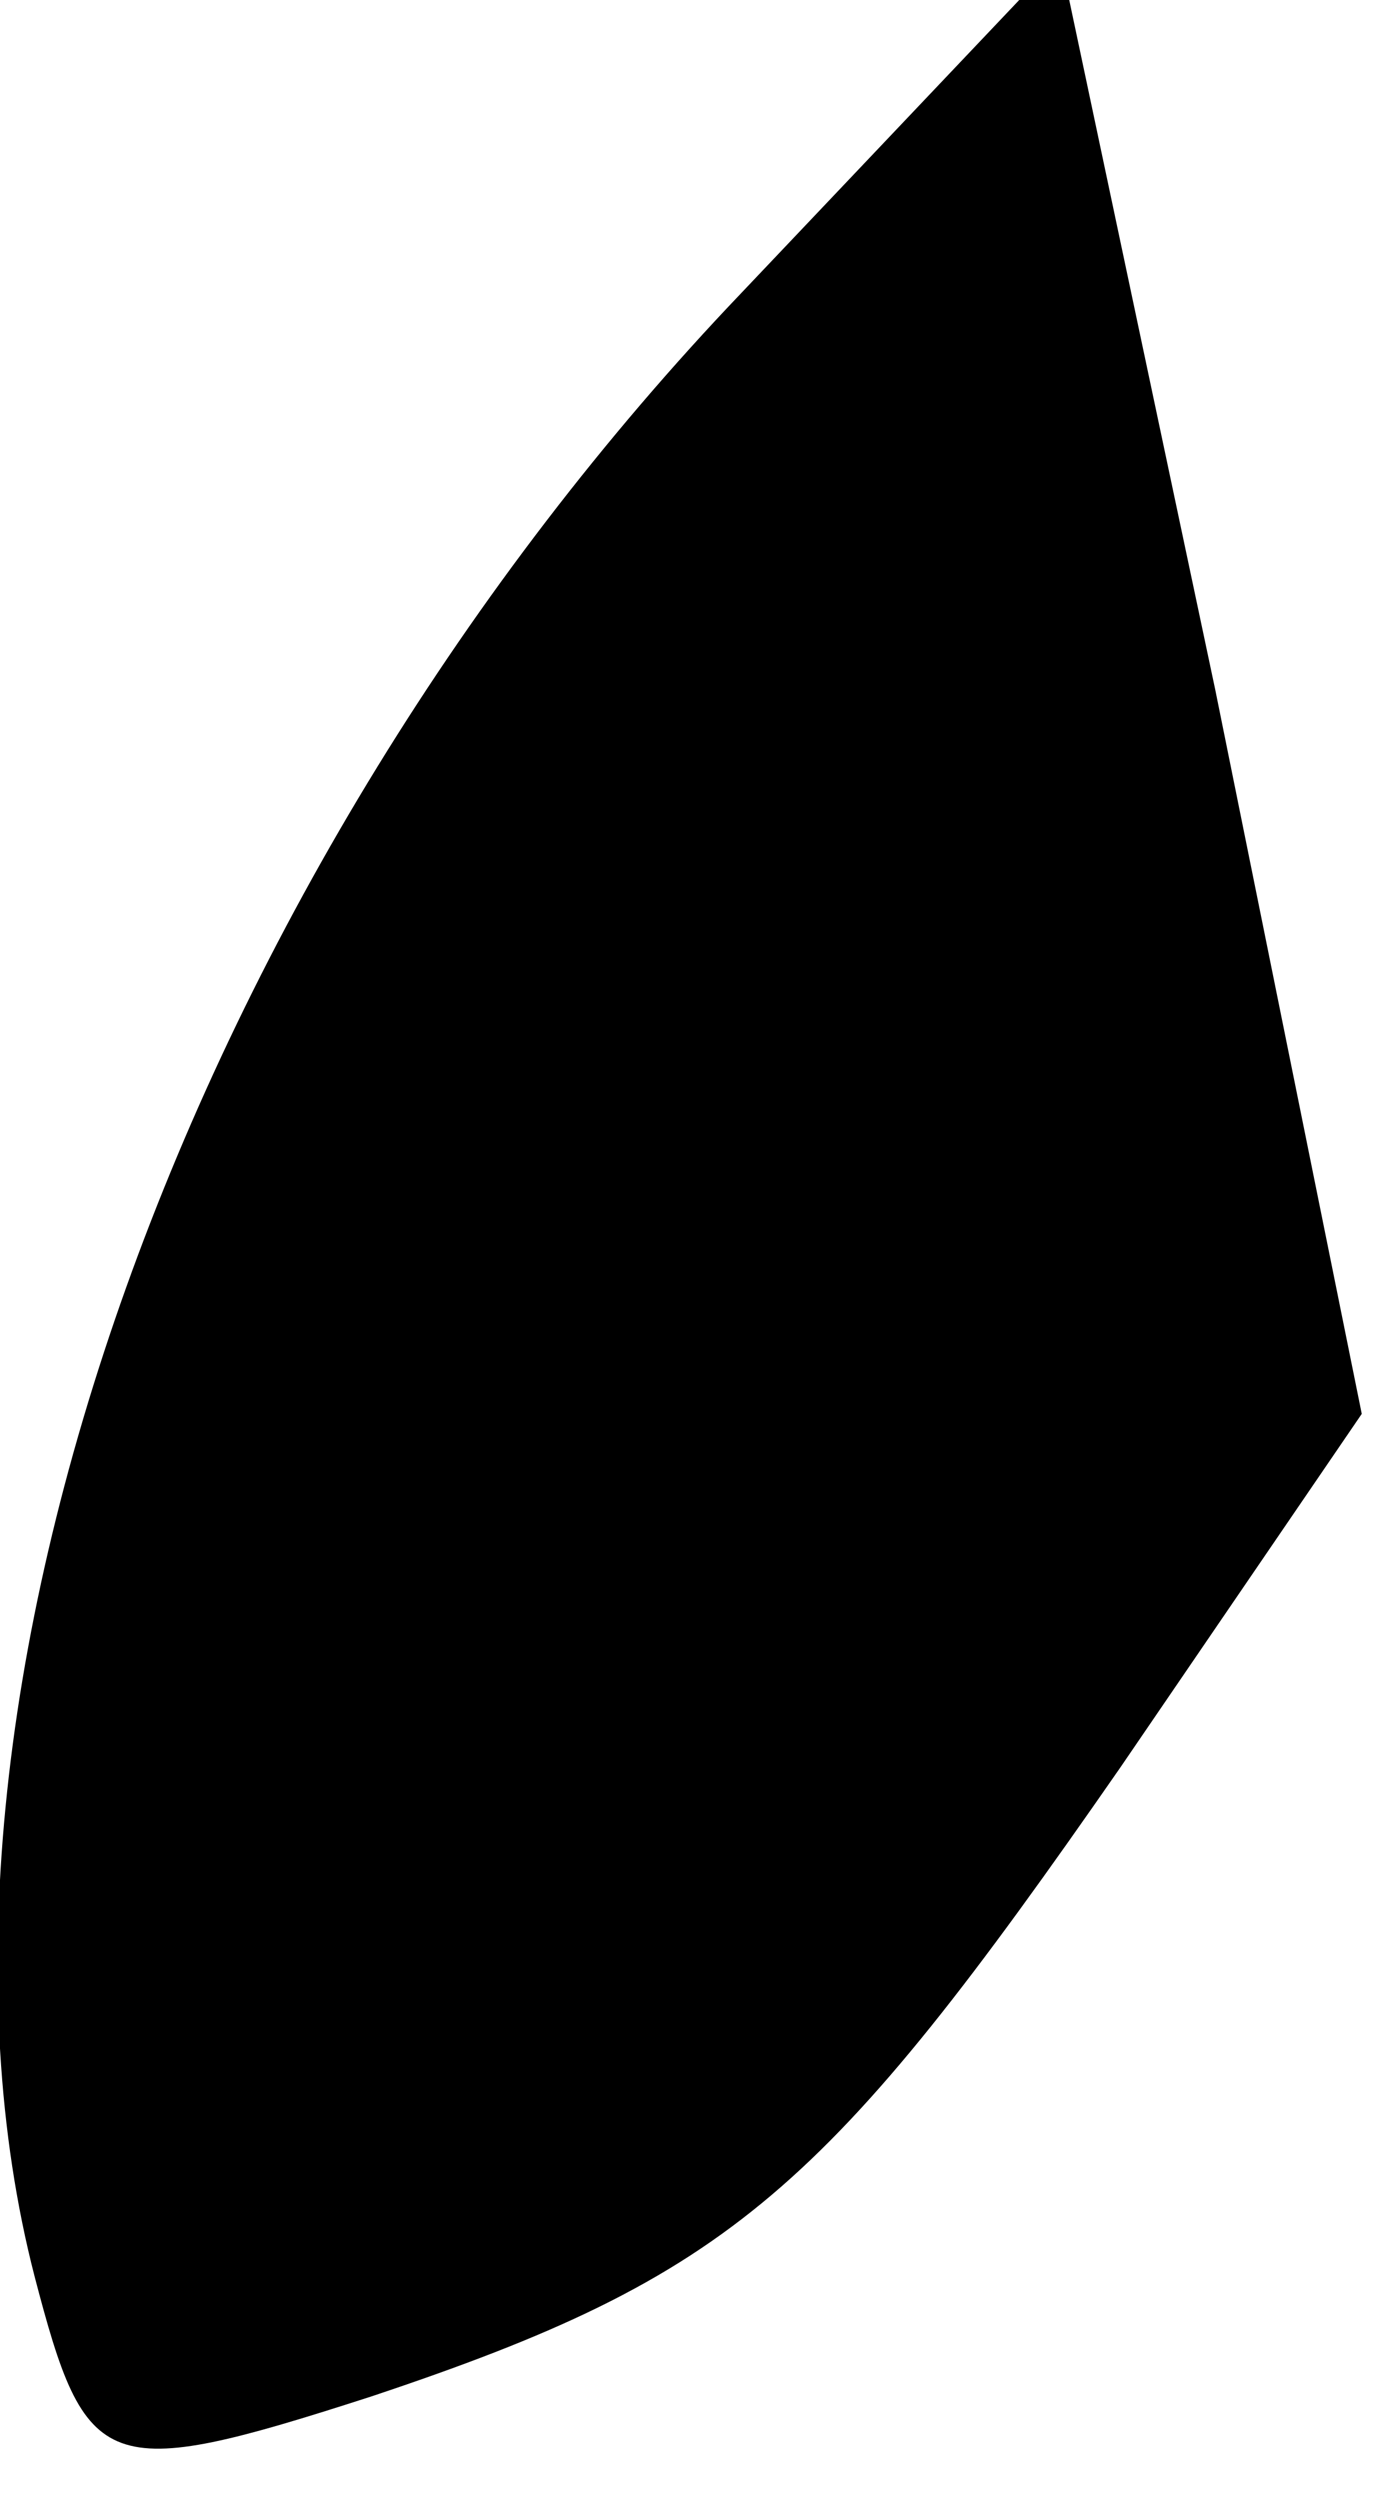 <?xml version="1.0" standalone="no"?>
<!DOCTYPE svg PUBLIC "-//W3C//DTD SVG 20010904//EN"
 "http://www.w3.org/TR/2001/REC-SVG-20010904/DTD/svg10.dtd">
<svg version="1.0" xmlns="http://www.w3.org/2000/svg"
 width="16pt" height="29pt" viewBox="0 0 16 29"
 preserveAspectRatio="xMidYMid meet">
<g transform="translate(0,29) scale(0.1,-0.1)"
fill="#000000" stroke="none">
<path fill="#000000" stroke="none" d="M86 256 c-64 -67 -99 -164 -82 -230 6
-23 8 -24 39 -14 42 14 53 24 87 73 l28 41 -17 84 -18 85 -37 -39z"/>
</g>
</svg>
